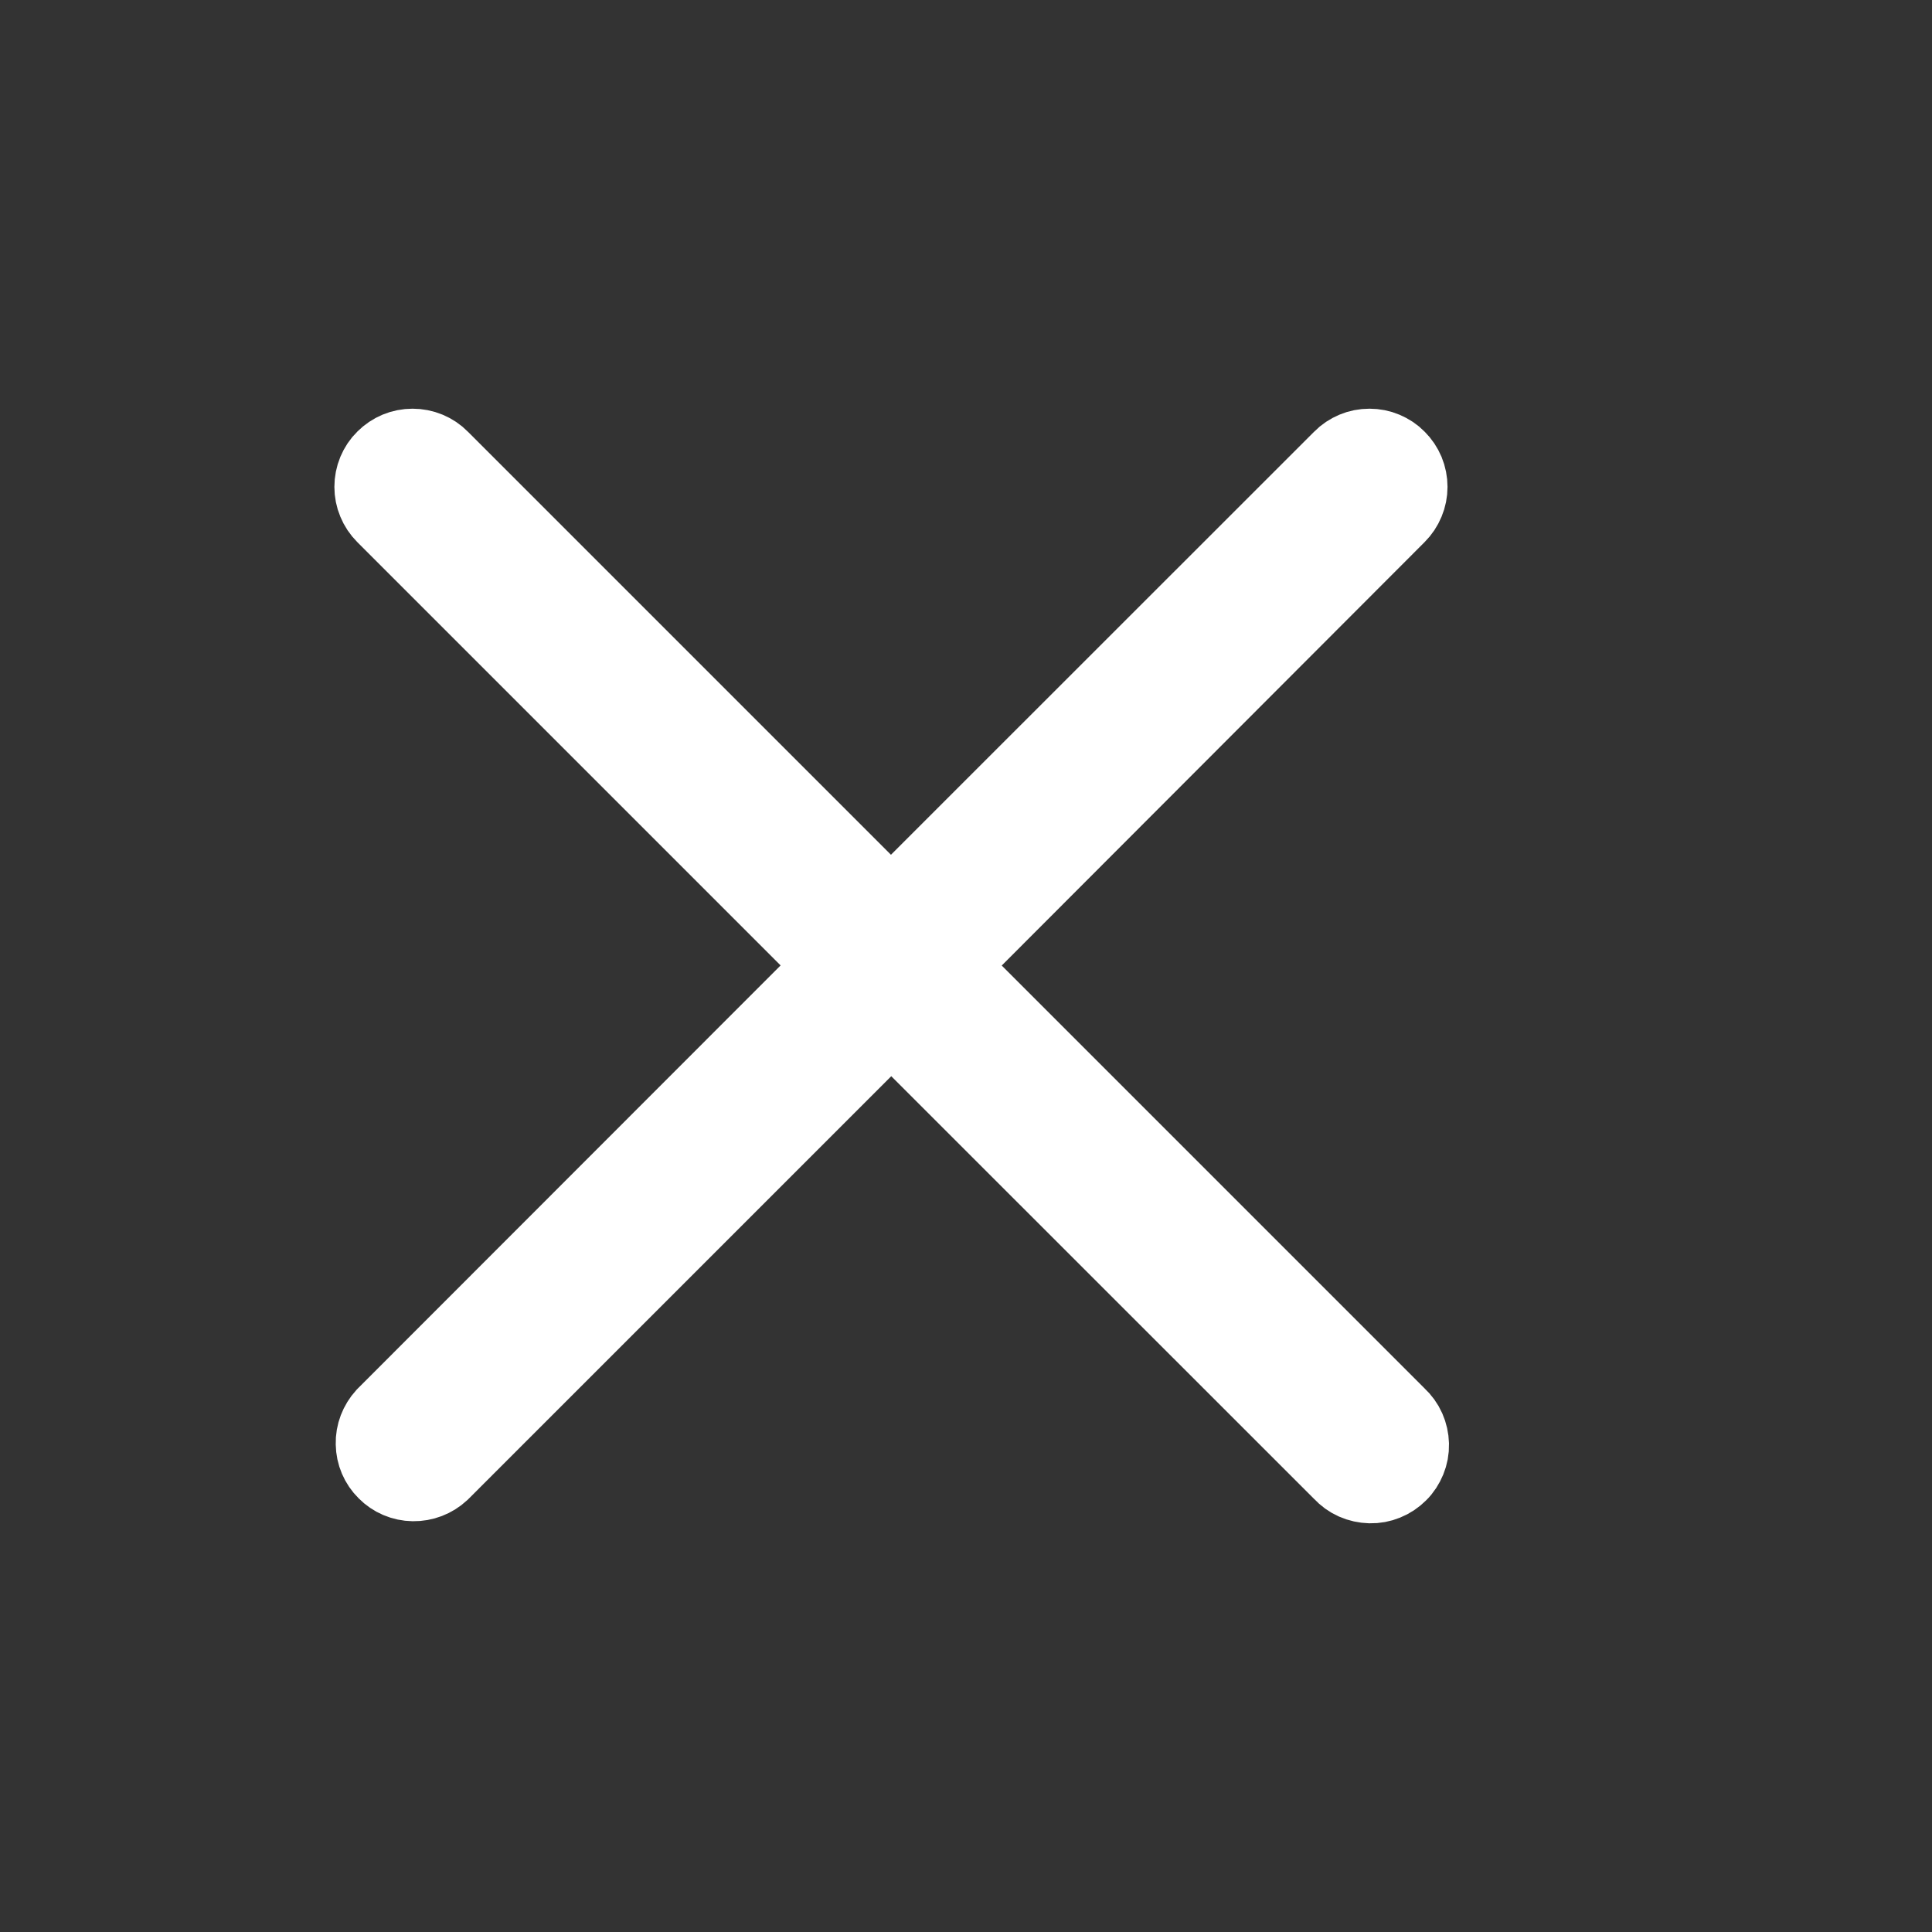 <svg width="13" height="13" viewBox="0 0 13 13" fill="none" xmlns="http://www.w3.org/2000/svg">
<rect x="0" y="0" width="13" height="13" fill="#333333" stroke="none"/>
<g clip-path="url(#clip0_1026_10972)">
<path d="M6.387 6.497L9.409 3.471C9.435 3.445 9.455 3.415 9.469 3.381C9.483 3.348 9.49 3.312 9.49 3.276C9.49 3.24 9.483 3.204 9.469 3.17C9.455 3.137 9.435 3.107 9.409 3.081C9.384 3.055 9.353 3.035 9.32 3.021C9.287 3.007 9.251 3 9.215 3C9.178 3 9.142 3.007 9.109 3.021C9.076 3.035 9.045 3.055 9.02 3.081L5.995 6.105L2.971 3.081C2.946 3.055 2.915 3.035 2.882 3.021C2.848 3.007 2.812 3 2.776 3C2.74 3 2.704 3.007 2.67 3.021C2.637 3.035 2.607 3.055 2.581 3.081C2.555 3.106 2.535 3.137 2.521 3.17C2.507 3.204 2.5 3.24 2.5 3.276C2.5 3.312 2.507 3.348 2.521 3.381C2.535 3.415 2.555 3.445 2.581 3.471L5.606 6.496L2.582 9.522C2.534 9.575 2.507 9.644 2.509 9.715C2.51 9.787 2.539 9.855 2.59 9.905C2.64 9.956 2.708 9.985 2.78 9.986C2.851 9.987 2.92 9.961 2.973 9.912L5.997 6.888L9.022 9.912C9.047 9.939 9.077 9.961 9.111 9.976C9.145 9.991 9.182 9.999 9.219 10C9.256 10.001 9.293 9.994 9.327 9.98C9.362 9.966 9.393 9.945 9.419 9.919C9.446 9.893 9.466 9.861 9.48 9.827C9.494 9.793 9.501 9.756 9.5 9.718C9.499 9.681 9.491 9.645 9.476 9.611C9.461 9.577 9.439 9.547 9.411 9.521L6.387 6.497Z" fill="white" stroke="white" stroke-width="0.5"/>
</g>
<defs>
<clipPath id="clip0_1026_10972">
<rect width="13" height="13" fill="white"/>
</clipPath>
</defs>
</svg>
